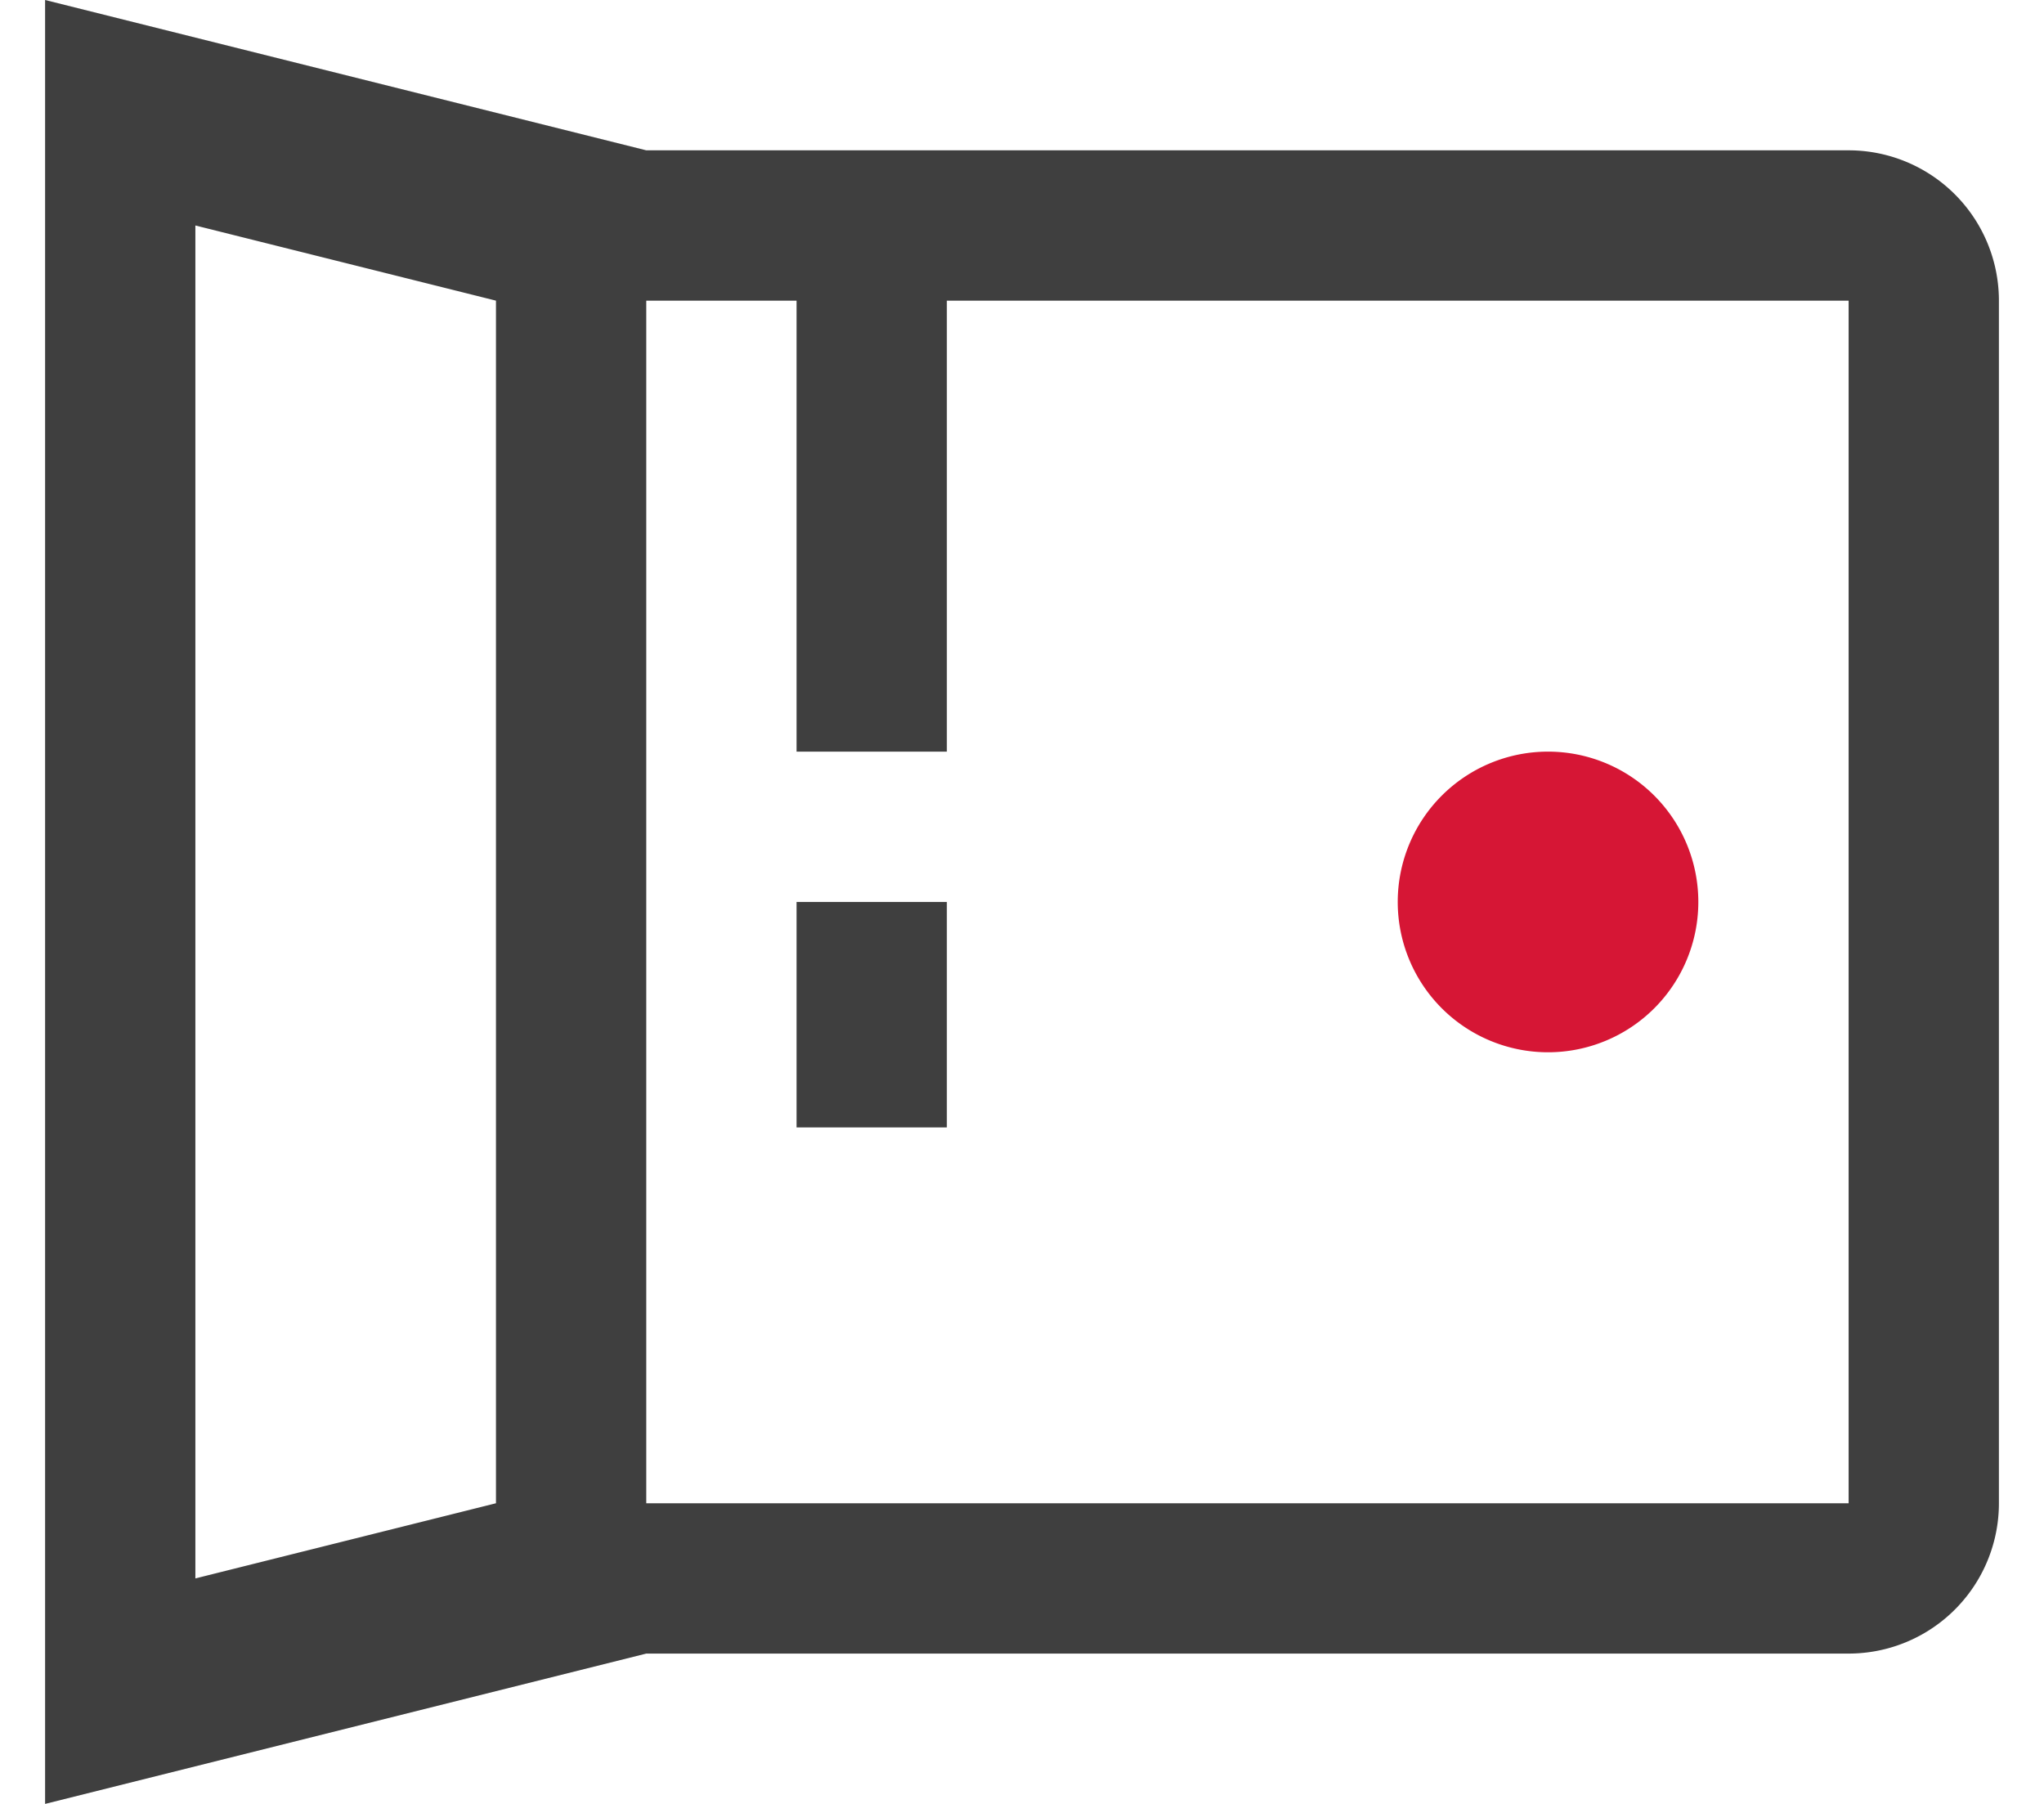 <svg width="34" height="30" fill="none" xmlns="http://www.w3.org/2000/svg"><path fill-rule="evenodd" clip-rule="evenodd" d="M10.75 25h20V5h-20v20zm0 2.5L.75 30V0l10 2.5h20a2.5 2.5 0 012.5 2.5v20a2.5 2.5 0 01-2.5 2.5h-20zM8.25 25V5l-5-1.25v22.5l5-1.25zm5-20h2.5v7.5h-2.5V5zm0 10h2.5v3.75h-2.5V15z" fill="#3F3F3F"/><path d="M25.75 17.5a2.5 2.5 0 100-5 2.5 2.5 0 000 5z" fill="#D61635"/></svg>